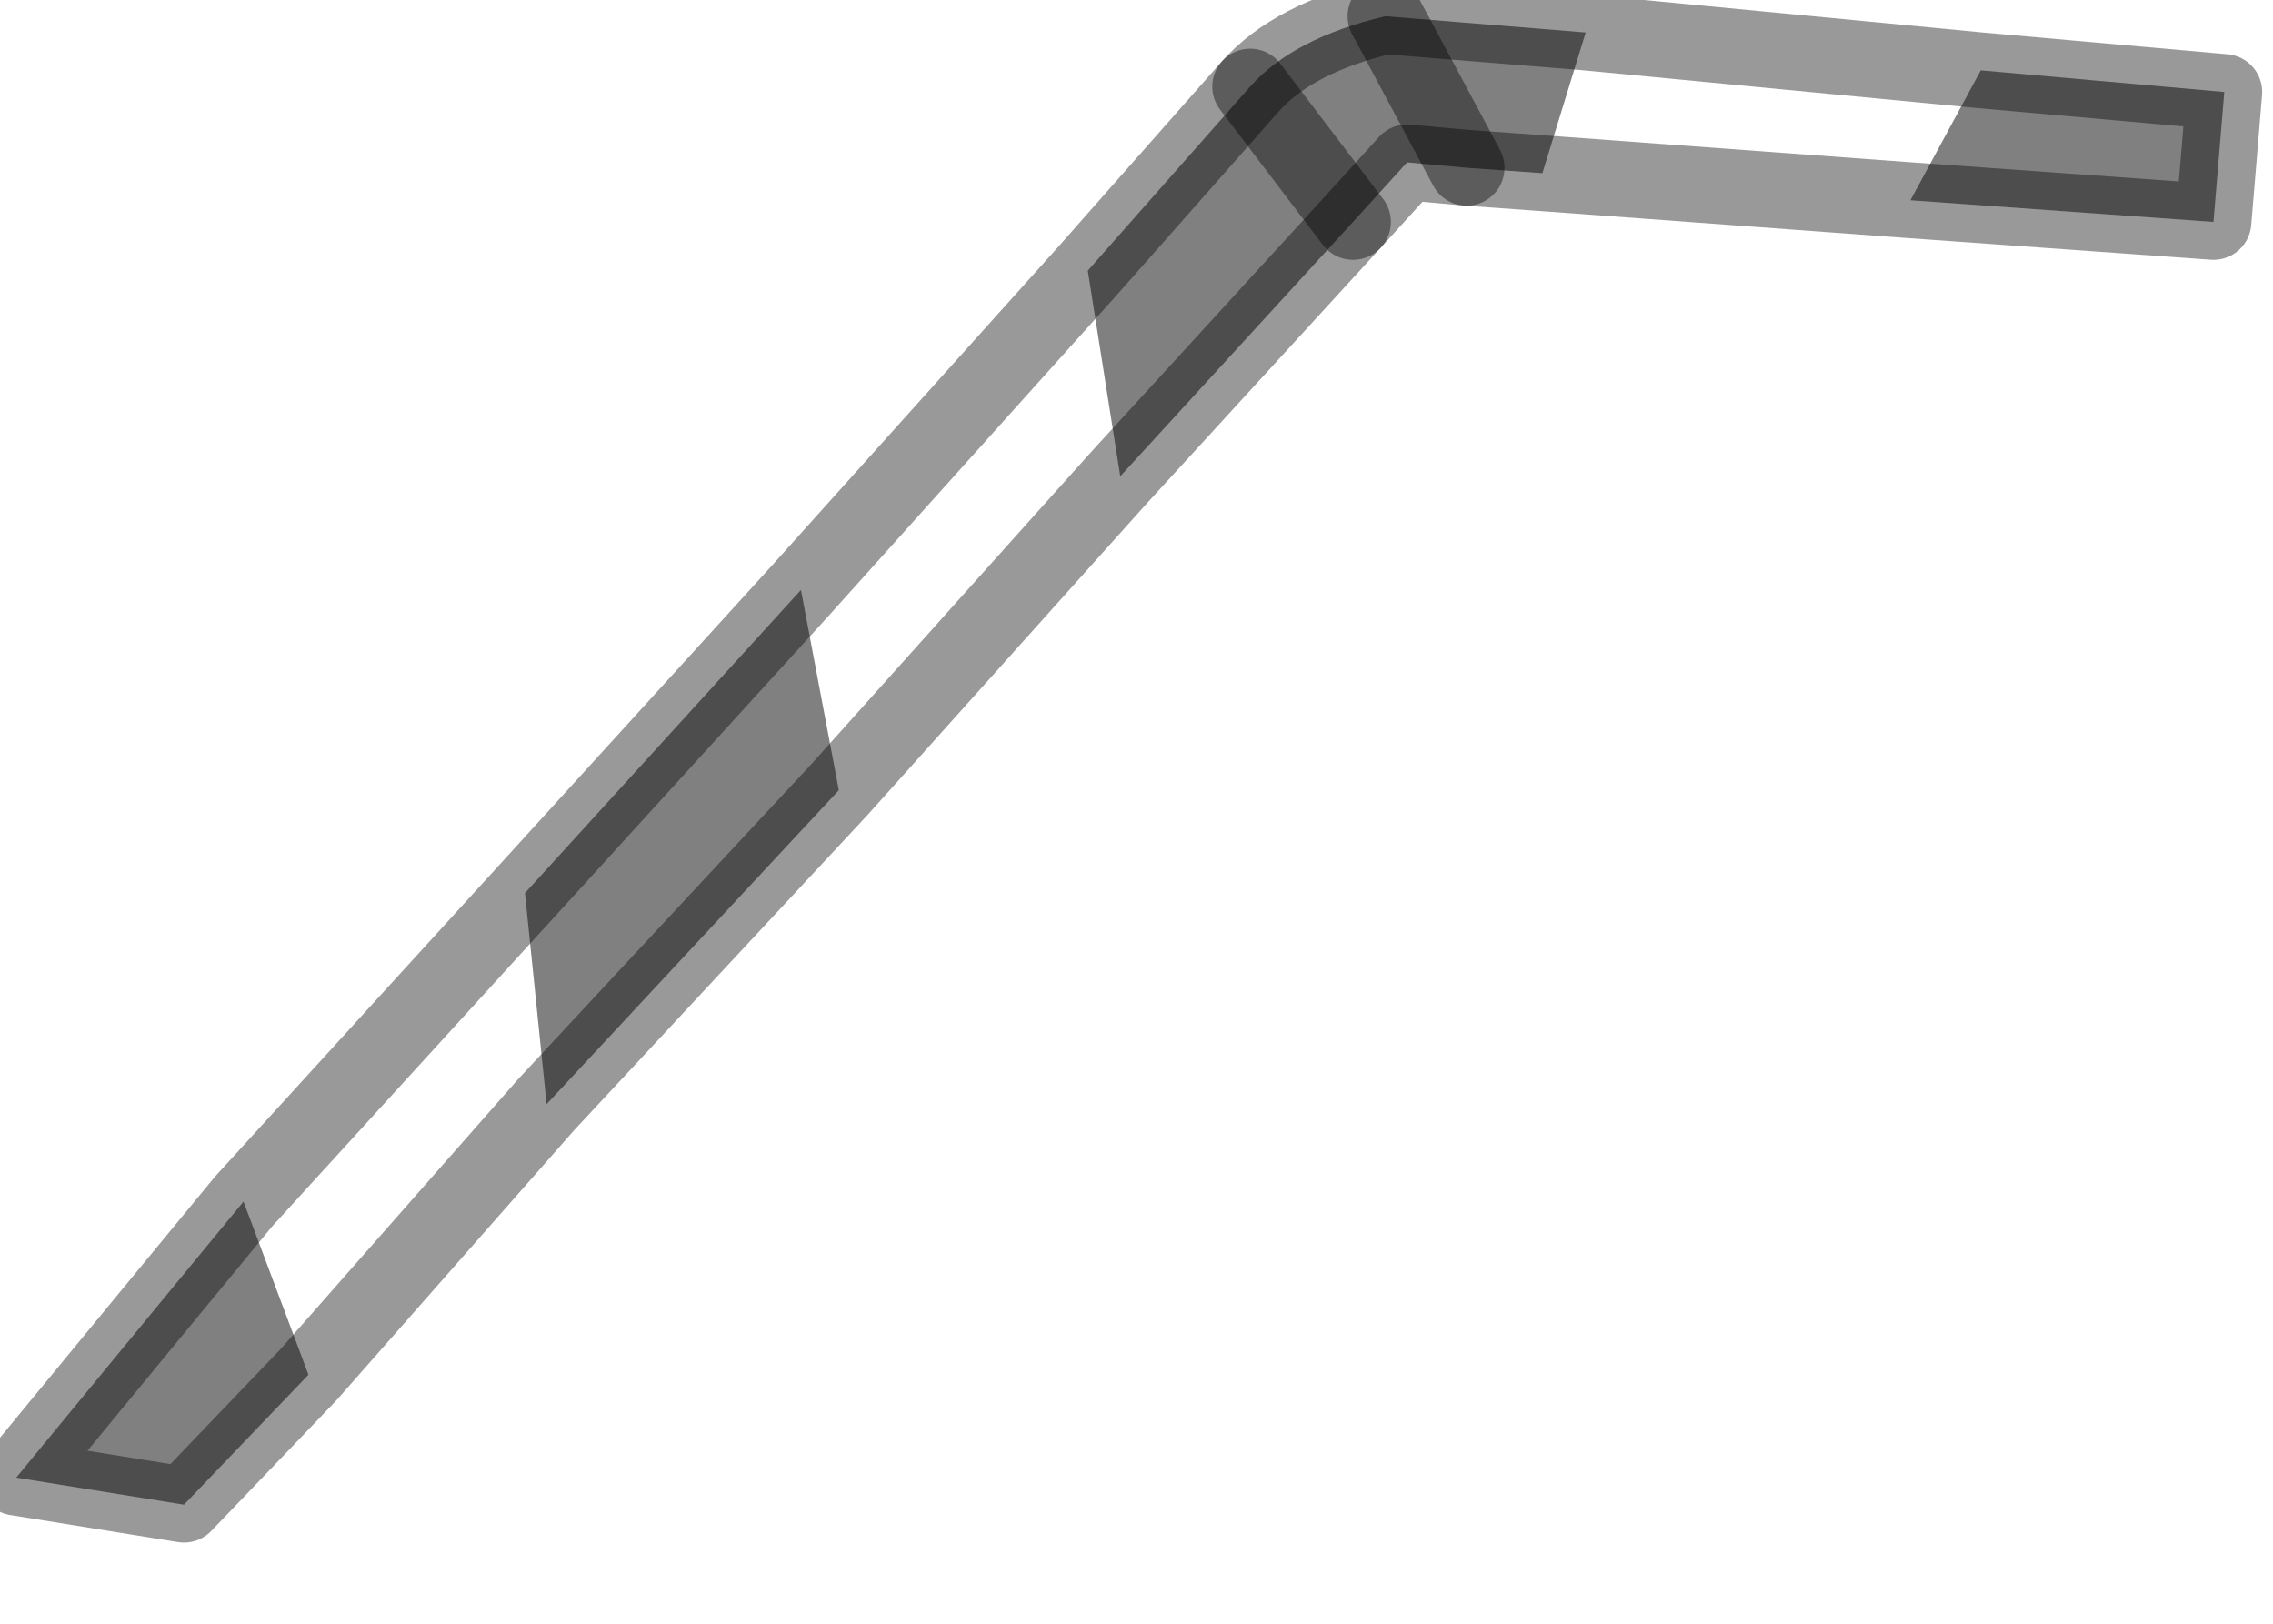 <?xml version="1.0" encoding="utf-8"?>
<svg version="1.1" id="Layer_1"
xmlns="http://www.w3.org/2000/svg"
xmlns:xlink="http://www.w3.org/1999/xlink"
width="21px" height="15px"
xml:space="preserve">
<g id="PathID_4299" transform="matrix(1, 0, 0, 1, 0.15, 0.15)">
<path style="fill:#808080;fill-opacity:1" d="M18.15 0.5L20.4 0.7L20.3 1.9L17.5 1.7L18.15 0.5M9.9 2.35L11.4 0.65Q11.8 0.2 12.65 0L14.5 0.15L14.1 1.45L13.4 1.4L12.85 1.35L12.35 1.9L10.2 4.25L9.9 2.35M4.7 8.1L7.25 5.3L7.6 7.15L4.9 10.05L4.7 8.1M2.7 12.55L1.55 13.75L0 13.5L2.1 10.95L2.7 12.55M12.35 1.9L11.4 0.65L12.35 1.9M13.4 1.4L12.65 0L13.4 1.4" />
<path style="fill:none;stroke-width:0.7;stroke-linecap:round;stroke-linejoin:round;stroke-miterlimit:3;stroke:#000000;stroke-opacity:0.4" d="M18.15 0.5L20.4 0.7L20.3 1.9L17.5 1.7L14.1 1.45L13.4 1.4L12.85 1.35L12.35 1.9L10.2 4.25L7.6 7.15L4.9 10.05L2.7 12.55L1.55 13.75L0 13.5L2.1 10.95L4.7 8.1L7.25 5.3L9.9 2.35L11.4 0.65Q11.8 0.2 12.65 0L14.5 0.15L18.15 0.5z" />
<path style="fill:none;stroke-width:0.7;stroke-linecap:round;stroke-linejoin:round;stroke-miterlimit:3;stroke:#000000;stroke-opacity:0.4" d="M11.4 0.65L12.35 1.9" />
<path style="fill:none;stroke-width:0.7;stroke-linecap:round;stroke-linejoin:round;stroke-miterlimit:3;stroke:#000000;stroke-opacity:0.4" d="M12.65 0L13.4 1.4" />
</g>
</svg>
